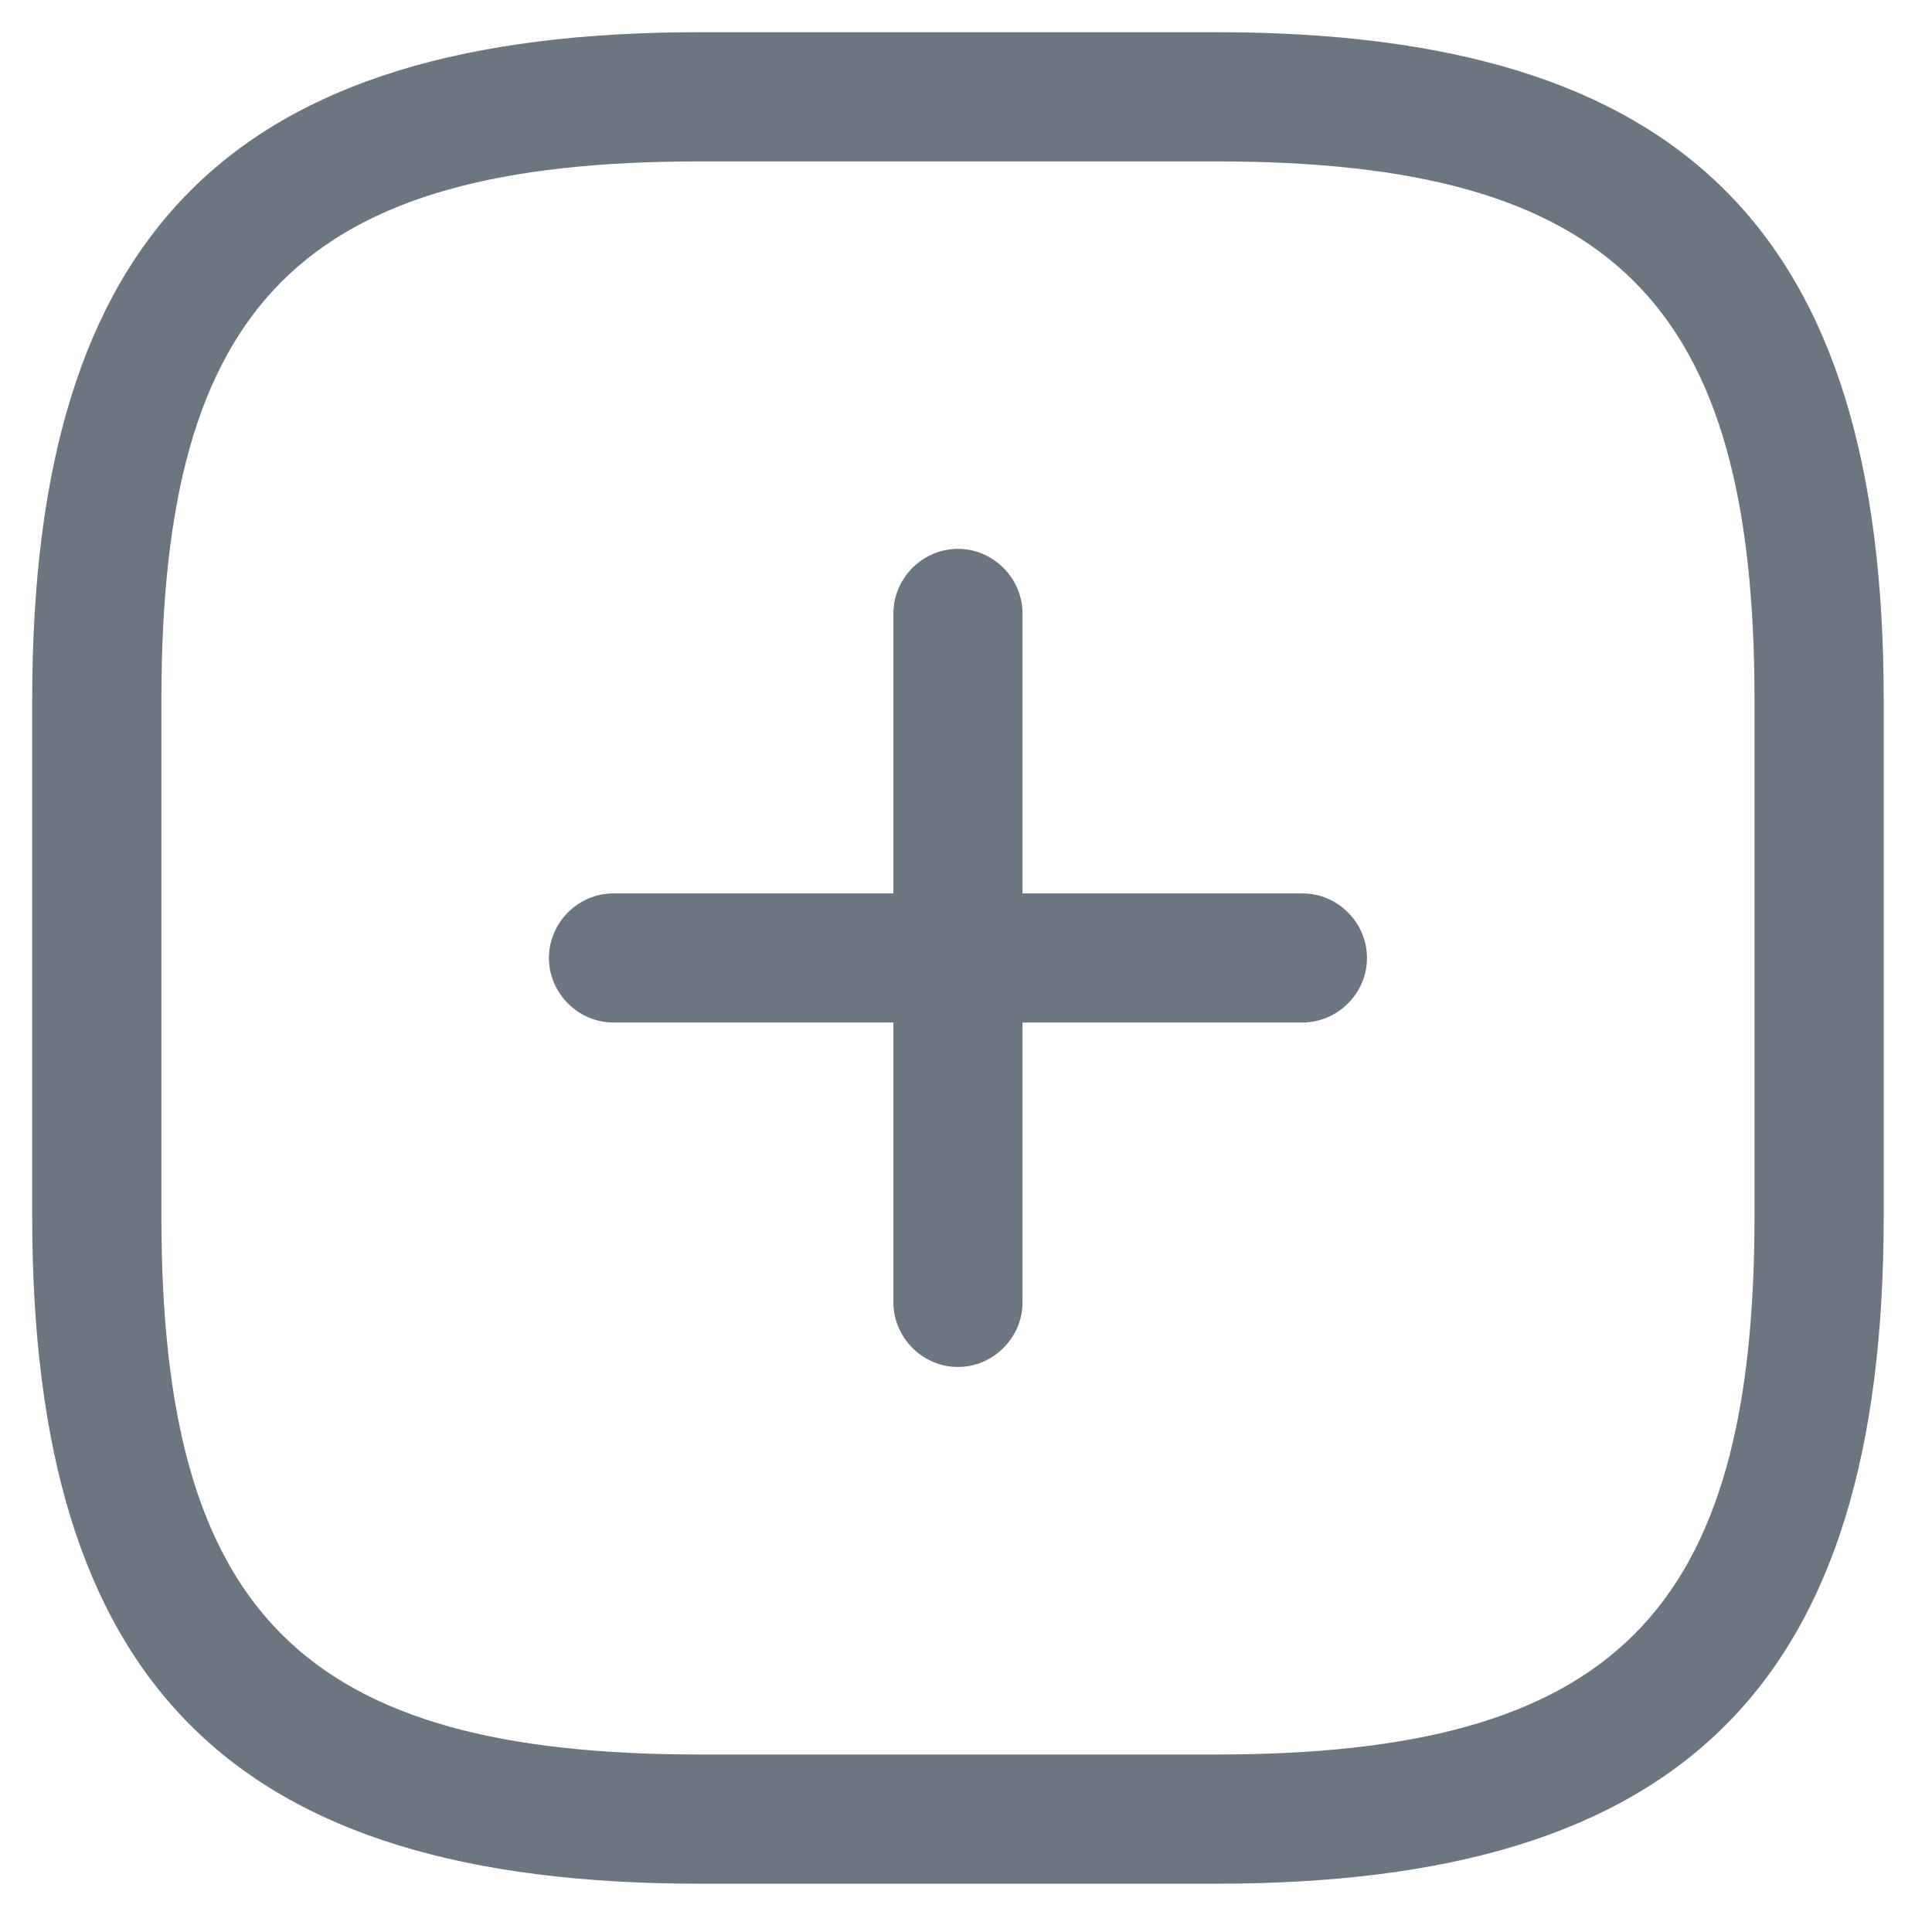 <svg width="24" height="24" viewBox="0 0 24 24" fill="none" xmlns="http://www.w3.org/2000/svg">
<path fill-rule="evenodd" clip-rule="evenodd" d="M8.691 23.4H15.109C20.918 23.4 23.4 20.918 23.4 15.109V8.691C23.4 2.882 20.918 0.4 15.109 0.4H8.691C2.882 0.4 0.4 2.882 0.4 8.691V15.109C0.4 20.918 2.882 23.4 8.691 23.4ZM2.005 8.691C2.005 3.759 3.759 2.005 8.691 2.005H15.109C20.041 2.005 21.795 3.759 21.795 8.691V15.109C21.795 20.041 20.041 21.795 15.109 21.795H8.691C3.759 21.795 2.005 20.041 2.005 15.109V8.691ZM11.9 16.981C11.461 16.981 11.098 16.617 11.098 16.179V12.702H7.621C7.182 12.702 6.819 12.338 6.819 11.9C6.819 11.461 7.182 11.098 7.621 11.098H11.098V7.621C11.098 7.182 11.461 6.818 11.9 6.818C12.338 6.818 12.702 7.182 12.702 7.621V11.098H16.179C16.618 11.098 16.981 11.461 16.981 11.9C16.981 12.338 16.618 12.702 16.179 12.702H12.702V16.179C12.702 16.617 12.338 16.981 11.9 16.981Z" fill="#6C7680"/>
</svg>
